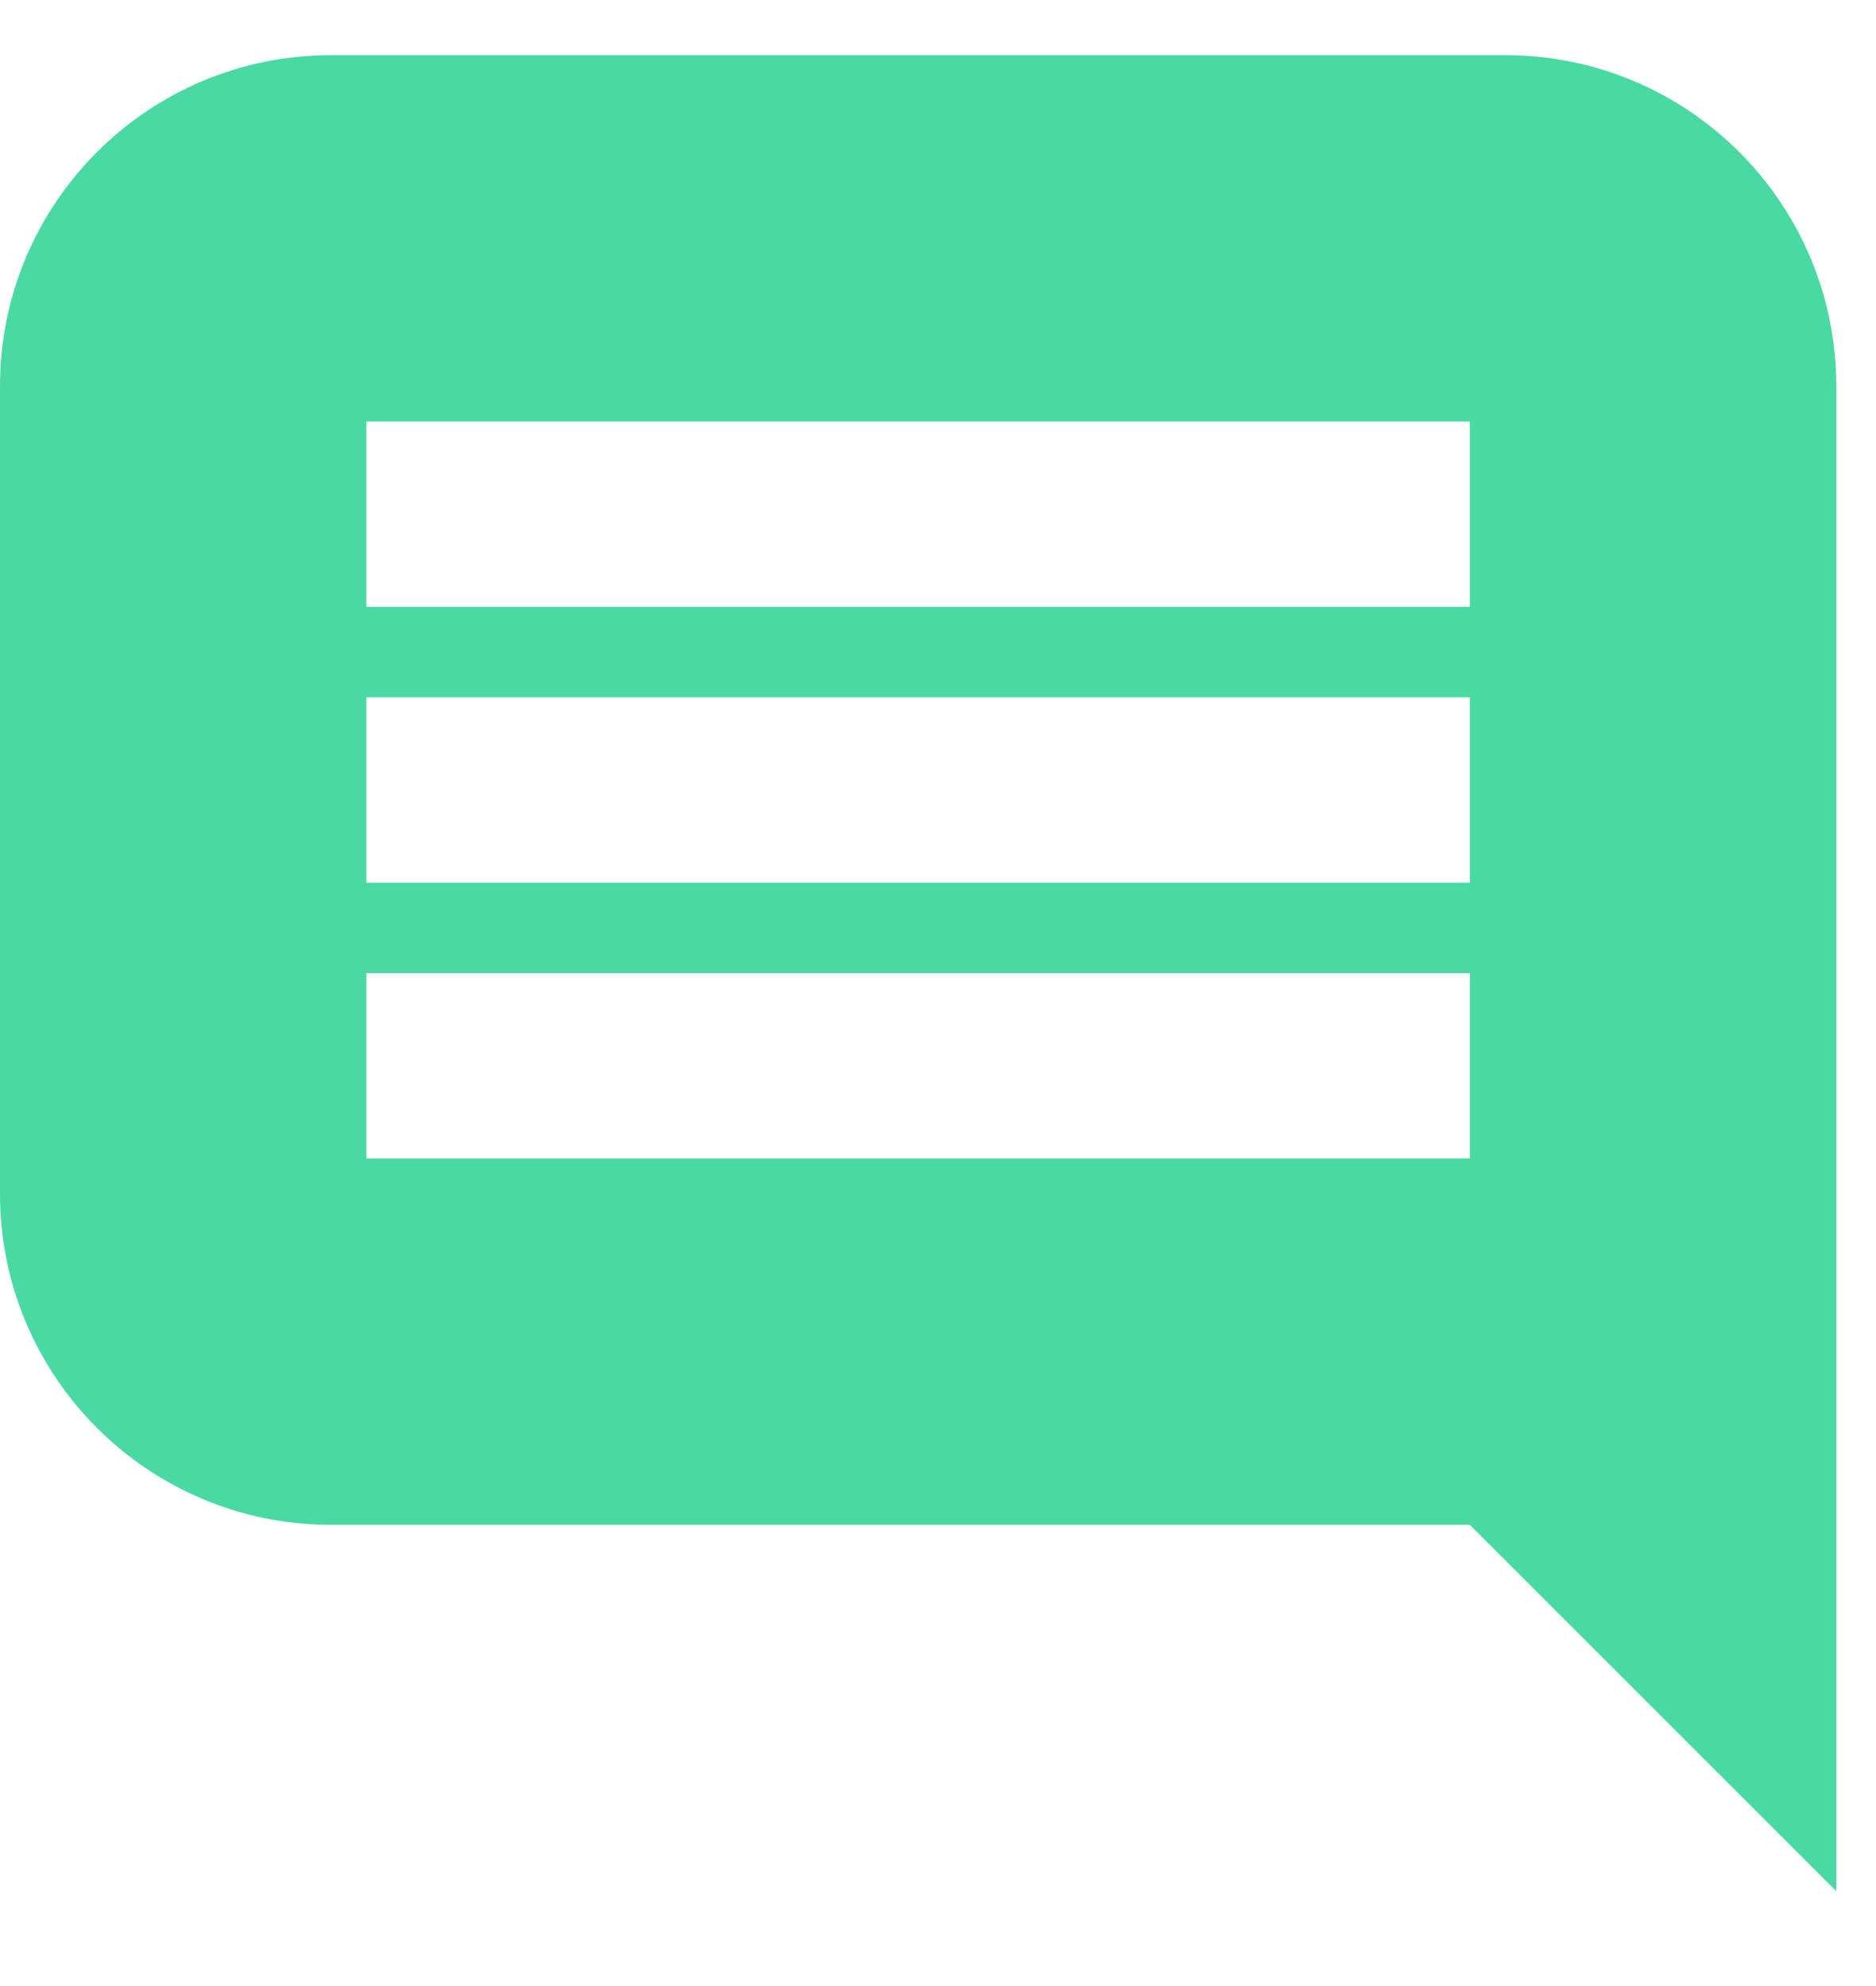 <svg width="17" height="18" viewBox="0 0 17 18" fill="none" xmlns="http://www.w3.org/2000/svg">
<path fill-rule="evenodd" clip-rule="evenodd" d="M13.32 13.82L16.64 17.14L16.64 3.5C16.64 1.843 15.297 0.5 13.64 0.5L3 0.5C1.343 0.5 1.52588e-05 1.843 1.52588e-05 3.5L1.52588e-05 10.82C1.52588e-05 12.477 1.343 13.82 3 13.82L13.32 13.82ZM13.32 5.5L3.32 5.5L3.32 3.82L13.32 3.82L13.32 5.5ZM3.32 8L13.32 8V6.32L3.32 6.32V8ZM13.32 10.5L3.32 10.5V8.82L13.32 8.82L13.32 10.5Z" fill="#48DAA2"/>
</svg>
